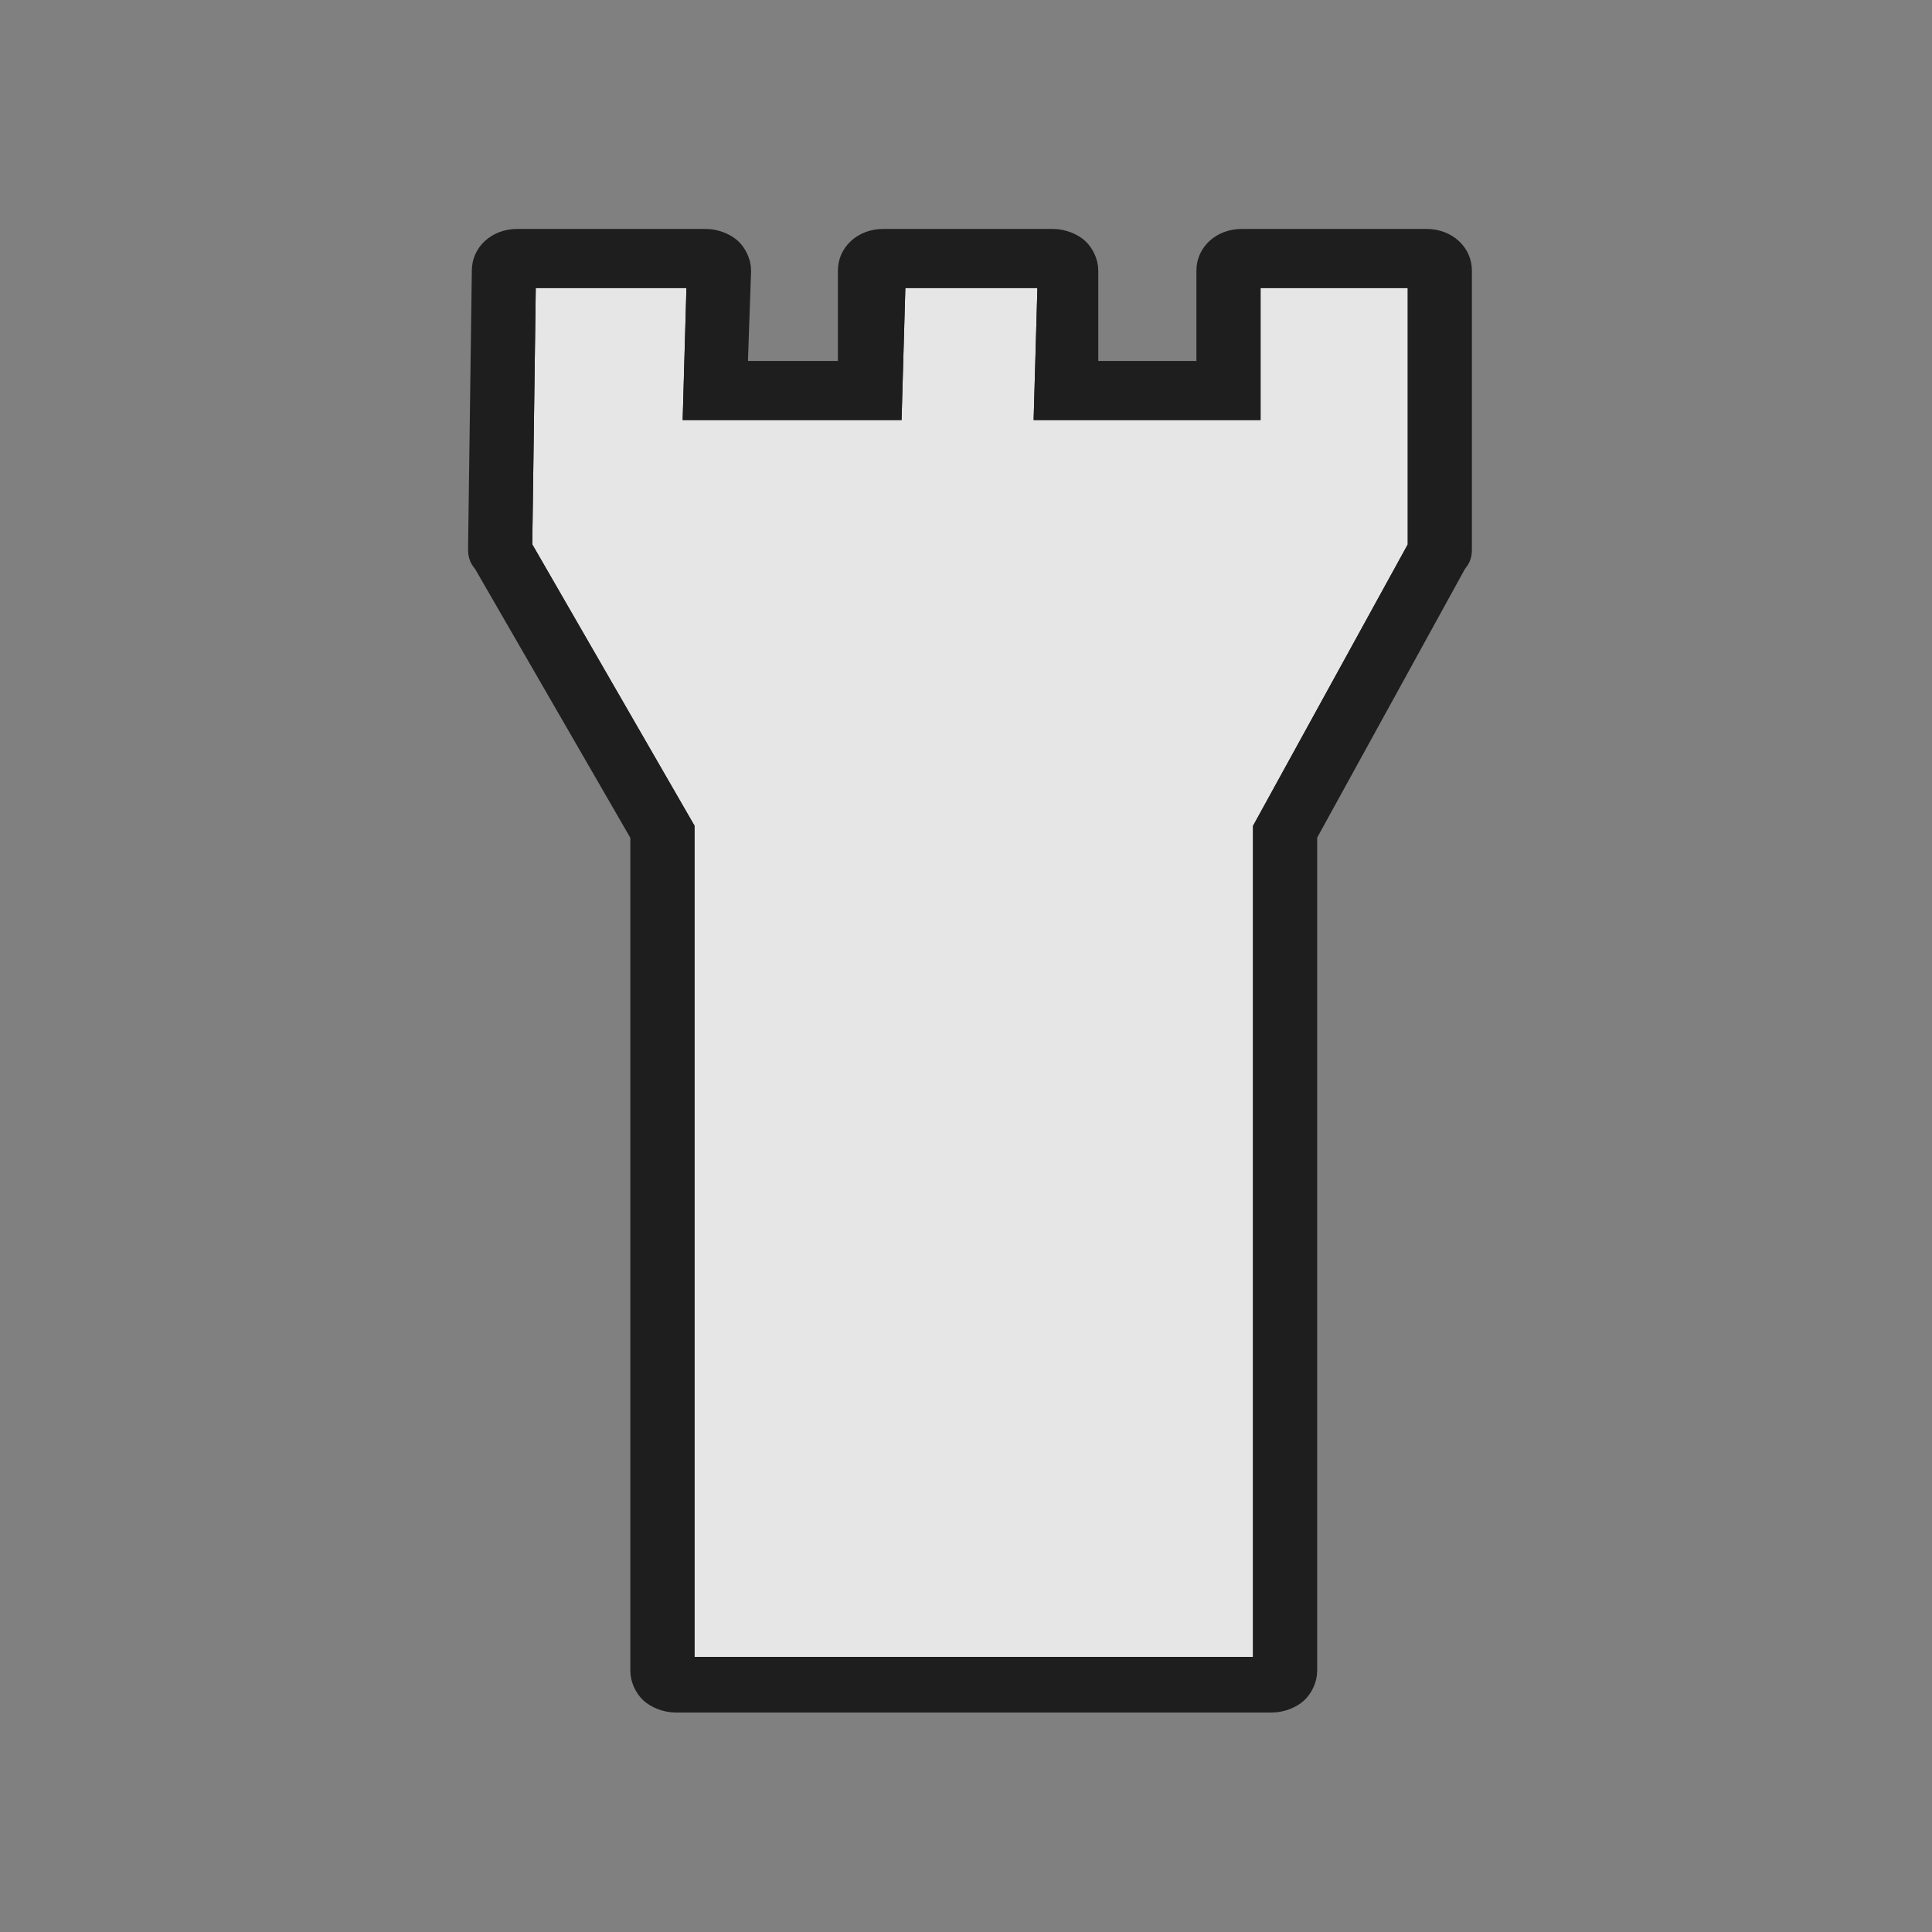 <?xml version="1.0" encoding="UTF-8" standalone="no"?>
<!-- Generator: Adobe Illustrator 28.2.0, SVG Export Plug-In . SVG Version: 6.00 Build 0)  -->

<svg
   version="1.1"
   id="Livello_1"
   x="0px"
   y="0px"
   viewBox="0 0 60 60"
   xml:space="preserve"
   sodipodi:docname="fortress.svg"
   width="60"
   height="60"
   inkscape:version="1.3.2 (091e20e, 2023-11-25)"
   xmlns:inkscape="http://www.inkscape.org/namespaces/inkscape"
   xmlns:sodipodi="http://sodipodi.sourceforge.net/DTD/sodipodi-0.dtd"
   xmlns="http://www.w3.org/2000/svg"
   xmlns:svg="http://www.w3.org/2000/svg"><rect x="0" y="0" width="60" height="60" fill="#808080" stroke="none"/><defs
   id="defs35" /><sodipodi:namedview
   id="namedview35"
   pagecolor="#ffffff"
   bordercolor="#000000"
   borderopacity="0.25"
   inkscape:showpageshadow="2"
   inkscape:pageopacity="0.0"
   inkscape:pagecheckerboard="0"
   inkscape:deskcolor="#d1d1d1"
   inkscape:zoom="0.81300282"
   inkscape:cx="4.3050281"
   inkscape:cy="11.685076"
   inkscape:window-width="1464"
   inkscape:window-height="916"
   inkscape:window-x="54"
   inkscape:window-y="38"
   inkscape:window-maximized="0"
   inkscape:current-layer="Livello_1"><inkscape:page
     x="-8.8504306e-09"
     y="-1.2095137e-06"
     width="60"
     height="60"
     id="page41"
     margin="0"
     bleed="0" /></sodipodi:namedview>
<style
   type="text/css"
   id="style1">
	.st0{fill-rule:evenodd;clip-rule:evenodd;}
	.st1{fill-rule:evenodd;clip-rule:evenodd;fill:#FFFFFF;fill-opacity:0;}
	.st2{fill-rule:evenodd;clip-rule:evenodd;fill:#FFFFFF;}
	
		.st3{fill-rule:evenodd;clip-rule:evenodd;fill:#FFFFFF;fill-opacity:0;stroke:#FFFFFF;stroke-width:0.707;stroke-linecap:round;stroke-linejoin:bevel;stroke-miterlimit:10;}
	
		.st4{fill-rule:evenodd;clip-rule:evenodd;fill:#FFFFFF;fill-opacity:0;stroke:#FFFFFF;stroke-width:0.708;stroke-linecap:round;stroke-linejoin:bevel;stroke-miterlimit:10;}
	.st5{fill:none;stroke:#FFFFFF;stroke-width:1.061;stroke-linecap:round;stroke-linejoin:bevel;stroke-miterlimit:10;}
	.st6{fill:none;stroke:#FFFFFF;stroke-width:1.413;stroke-linecap:round;stroke-linejoin:bevel;stroke-miterlimit:10;}
	
		.st7{fill-rule:evenodd;clip-rule:evenodd;fill:#FFFFFF;fill-opacity:0;stroke:#FFFFFF;stroke-linecap:round;stroke-linejoin:bevel;stroke-miterlimit:1.5;}
	
		.st8{fill-rule:evenodd;clip-rule:evenodd;fill:#FFFFFF;fill-opacity:0;stroke:#FFFFFF;stroke-width:0.707;stroke-linecap:round;stroke-linejoin:bevel;stroke-miterlimit:10;}
	.st9{fill:#FFFFFF;}
	.st10{font-family:'ArialMT';}
	.st11{font-size:8.485px;}
</style>
<g
   inkscape:groupmode="layer"
   id="layer1"
   inkscape:label="Black"
   transform="translate(-2.866,-391.634)" />






<g
   id="Fortress"
   transform="matrix(1.172,0,0,1.079,-1126.406,1184.299)"
   style="fill:#ffffff;fill-opacity:0.8;stroke:#1e1e1e;stroke-opacity:1">
	<path
   class="st1"
   d="m 974.8,-1089.8 -0.1,8 4.3,8.1 v 24.3 h 15.8 v -24.3 l 4.1,-8.1 v -8 H 994 v 3.8 h -5 l 0.1,-3.8 h -4.5 l -0.1,3.8 h -4.8 l 0.1,-3.8 z"
   id="path12"
   style="fill:#ffffff;fill-opacity:0.8;stroke:#1e1e1e;stroke-opacity:1" />
	<path
   class="st2"
   d="m 974.8,-1090.5 c -0.4,0 -0.7,0.3 -0.7,0.7 l -0.1,8 c 0,0.1 0,0.2 0.1,0.3 l 4.2,7.9 v 24.1 c 0,0.2 0.1,0.4 0.2,0.5 0.1,0.1 0.3,0.2 0.5,0.2 h 15.8 c 0.2,0 0.4,-0.1 0.5,-0.2 0.1,-0.1 0.2,-0.3 0.2,-0.5 v -24.1 l 4,-7.9 c 0.1,-0.1 0.1,-0.2 0.1,-0.3 v -8 c 0,-0.4 -0.3,-0.7 -0.7,-0.7 H 994 c -0.4,0 -0.7,0.3 -0.7,0.7 v 3.1 h -3.6 v -3.1 c 0,-0.2 -0.1,-0.4 -0.2,-0.5 -0.1,-0.1 -0.3,-0.2 -0.5,-0.2 h -4.5 c -0.4,0 -0.7,0.3 -0.7,0.7 v 3.1 h -3.4 l 0.1,-3.1 c 0,-0.2 -0.1,-0.4 -0.2,-0.5 -0.1,-0.1 -0.3,-0.2 -0.5,-0.2 z m 0,0.7 -0.1,8 4.3,8.1 v 24.3 h 15.8 v -24.3 l 4.1,-8.1 v -8 H 994 v 3.8 h -5 l 0.1,-3.8 h -4.5 l -0.1,3.8 h -4.8 l 0.1,-3.8 z"
   id="path13"
   style="fill:#ffffff;fill-opacity:0.8;stroke:#1e1e1e;stroke-opacity:1" />
</g>










</svg>

